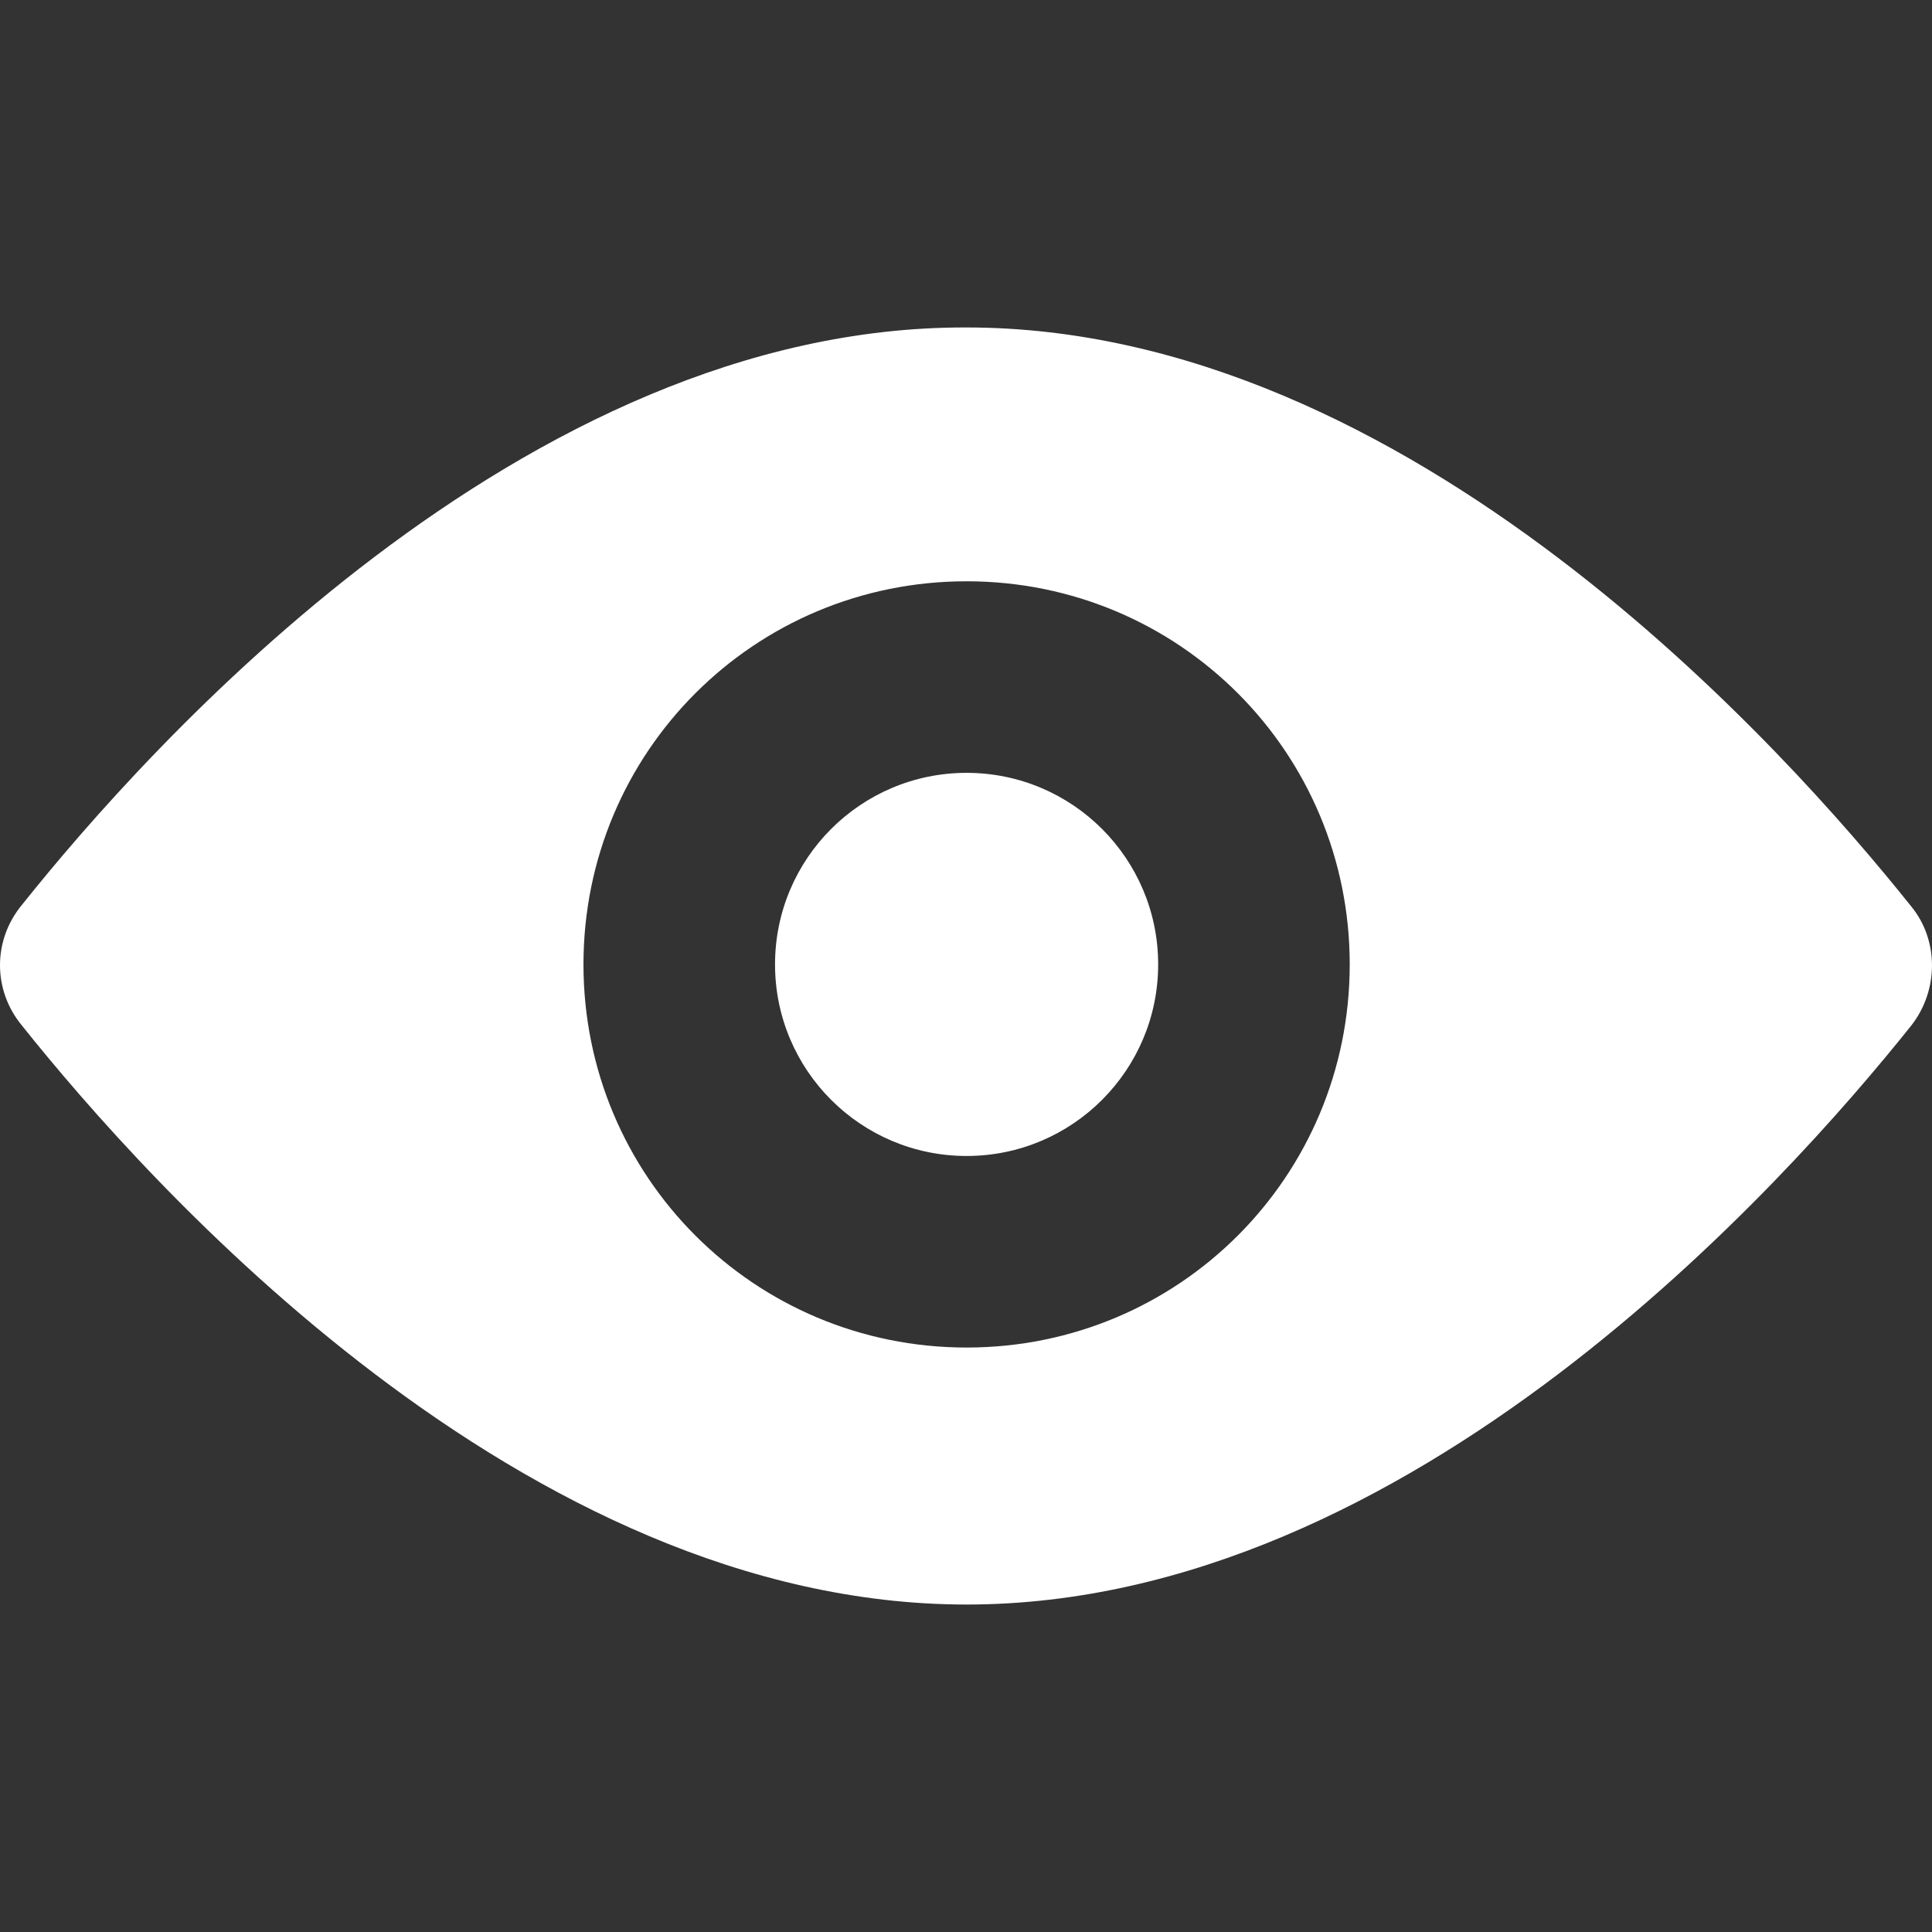 <?xml version="1.0" encoding="iso-8859-1"?>
<!-- Generator: Adobe Illustrator 16.0.0, SVG Export Plug-In . SVG Version: 6.00 Build 0)  -->
<!DOCTYPE svg PUBLIC "-//W3C//DTD SVG 1.1//EN" "http://www.w3.org/Graphics/SVG/1.1/DTD/svg11.dtd">
<svg xmlns="http://www.w3.org/2000/svg" xmlns:xlink="http://www.w3.org/1999/xlink" version="1.1" id="Capa_1" x="0px" y="0px" width="512px" height="512px" viewBox="0 0 121.025 121.025" style="enable-background:new 0 0 121.025 121.025;" xml:space="preserve">
<rect x="0" y="0" width="121.025" height="121.025" fill="#333333" stroke="none"/>
<g>
	<path d="M1.35,64.212c7.9,9.9,31.4,36.3,59.2,36.3c27.8,0,51.3-26.399,59.2-36.3c1.699-2.2,1.699-5.3,0-7.399   c-7.9-9.9-31.4-36.3-59.2-36.3c-27.8-0.1-51.3,26.3-59.2,36.2C-0.45,58.913-0.45,62.012,1.35,64.212z M60.55,36.413   c13.3,0,24,10.7,24,24s-10.7,24-24,24c-13.3,0-24-10.7-24-24S47.25,36.413,60.55,36.413z" fill="#FFFFFF"/>
	<circle cx="60.55" cy="60.413" r="12" fill="#FFFFFF"/>
</g>
<g>
</g>
<g>
</g>
<g>
</g>
<g>
</g>
<g>
</g>
<g>
</g>
<g>
</g>
<g>
</g>
<g>
</g>
<g>
</g>
<g>
</g>
<g>
</g>
<g>
</g>
<g>
</g>
<g>
</g>
</svg>

